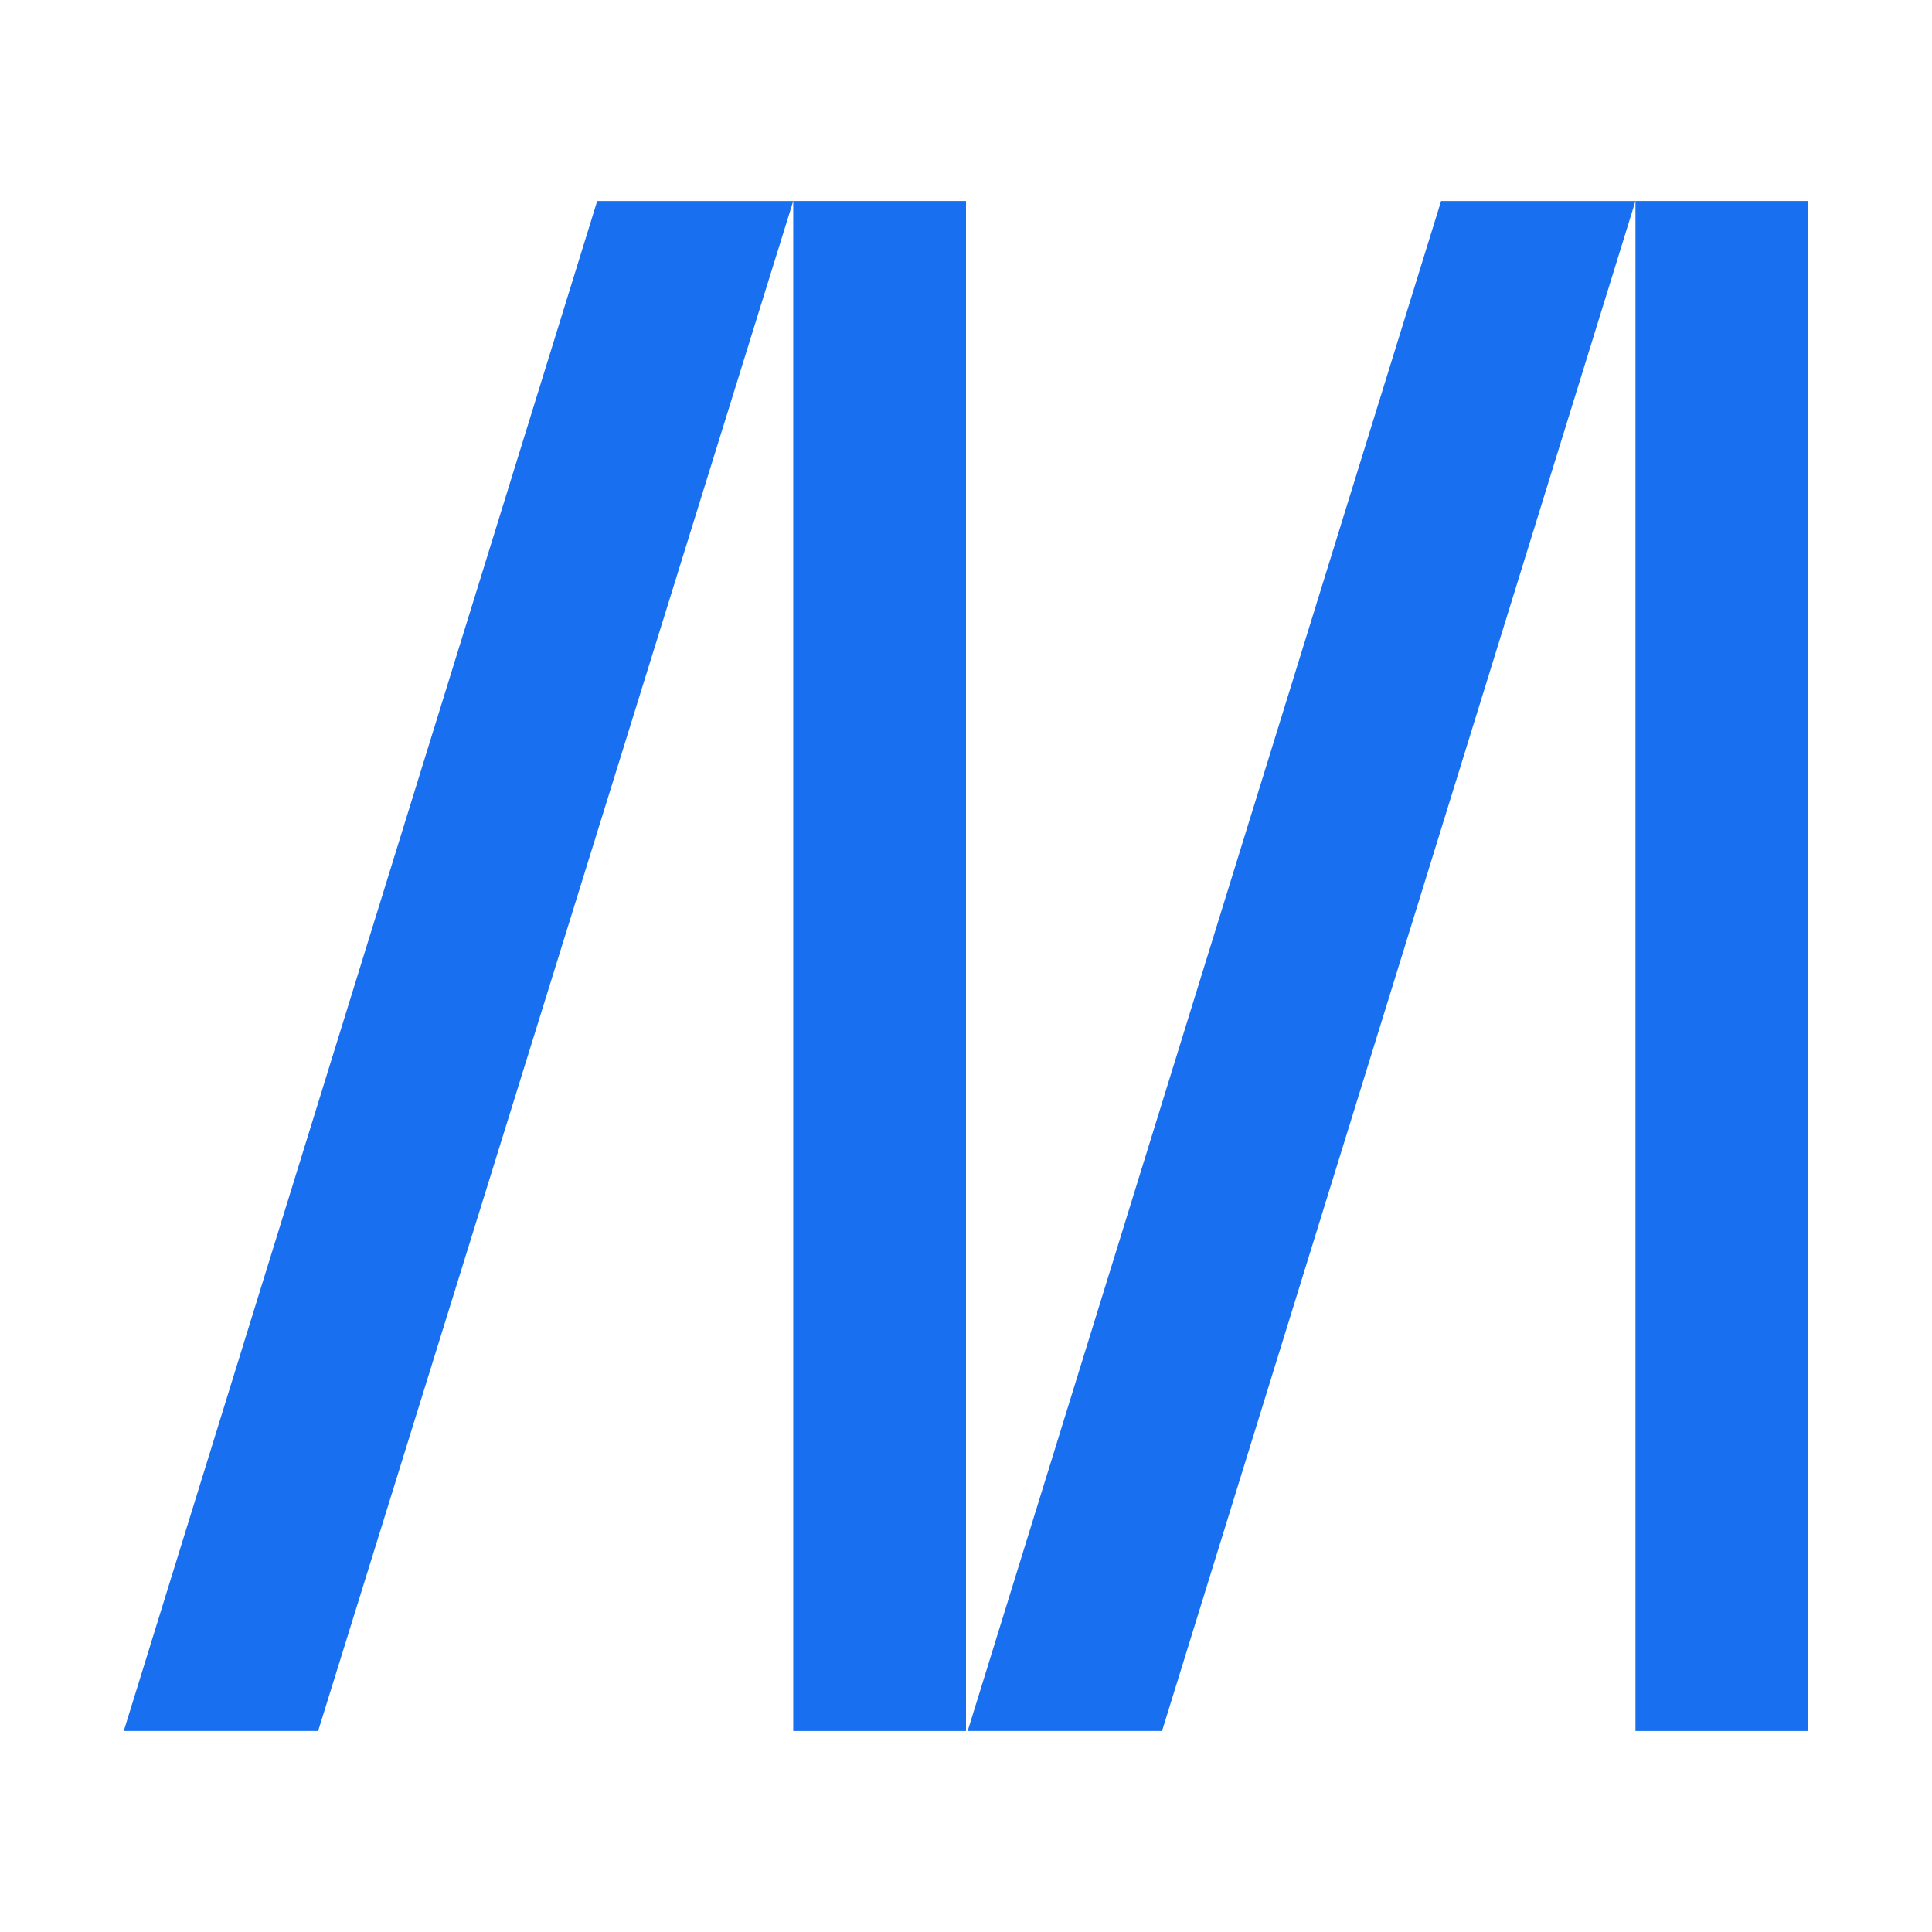<?xml version="1.0" encoding="UTF-8" standalone="no"?>
<svg
   id="mdn-logo"
   x="0px"
   y="0px"
   viewBox="0 0 116.3 116.3"
   xml:space="preserve"
   version="1.1"
   sodipodi:docname="MDN.svg"
   width="116.3"
   height="116.3"
   inkscape:version="1.2.2 (b0a8486541, 2022-12-01)"
   xmlns:inkscape="http://www.inkscape.org/namespaces/inkscape"
   xmlns:sodipodi="http://sodipodi.sourceforge.net/DTD/sodipodi-0.dtd"
   xmlns="http://www.w3.org/2000/svg"
   xmlns:svg="http://www.w3.org/2000/svg"><defs
     id="defs27" /><sodipodi:namedview
     id="namedview25"
     pagecolor="#ffffff"
     bordercolor="#000000"
     borderopacity="0.25"
     inkscape:showpageshadow="2"
     inkscape:pageopacity="0.0"
     inkscape:pagecheckerboard="true"
     inkscape:deskcolor="#d1d1d1"
     showgrid="false"
     inkscape:zoom="3.401662"
     inkscape:cx="173.15065"
     inkscape:cy="28.662459"
     inkscape:window-width="1920"
     inkscape:window-height="1021"
     inkscape:window-x="0"
     inkscape:window-y="0"
     inkscape:window-maximized="1"
     inkscape:current-layer="mdn-logo" /><style
     type="text/css"
     id="style2">
  .logo-m{fill:#1870f0;}
  .logo-text{fill:#15141a;}
</style><g
     class="logo-m"
     id="g14"
     transform="translate(7.45,12.1)"><path
       d="M 40.3,0 11.7,92.1 H 0 L 28.5,0 Z"
       id="path4" /><path
       d="M 50.7,0 V 92.1 H 40.3 V 0 Z"
       id="path6" /><path
       d="M 101.4,0 V 92.1 H 91 V 0 Z"
       id="path8" /><path
       d="M 91,0 62.5,92.1 H 50.8 L 79.3,0 Z"
       id="path10" /></g></svg>
